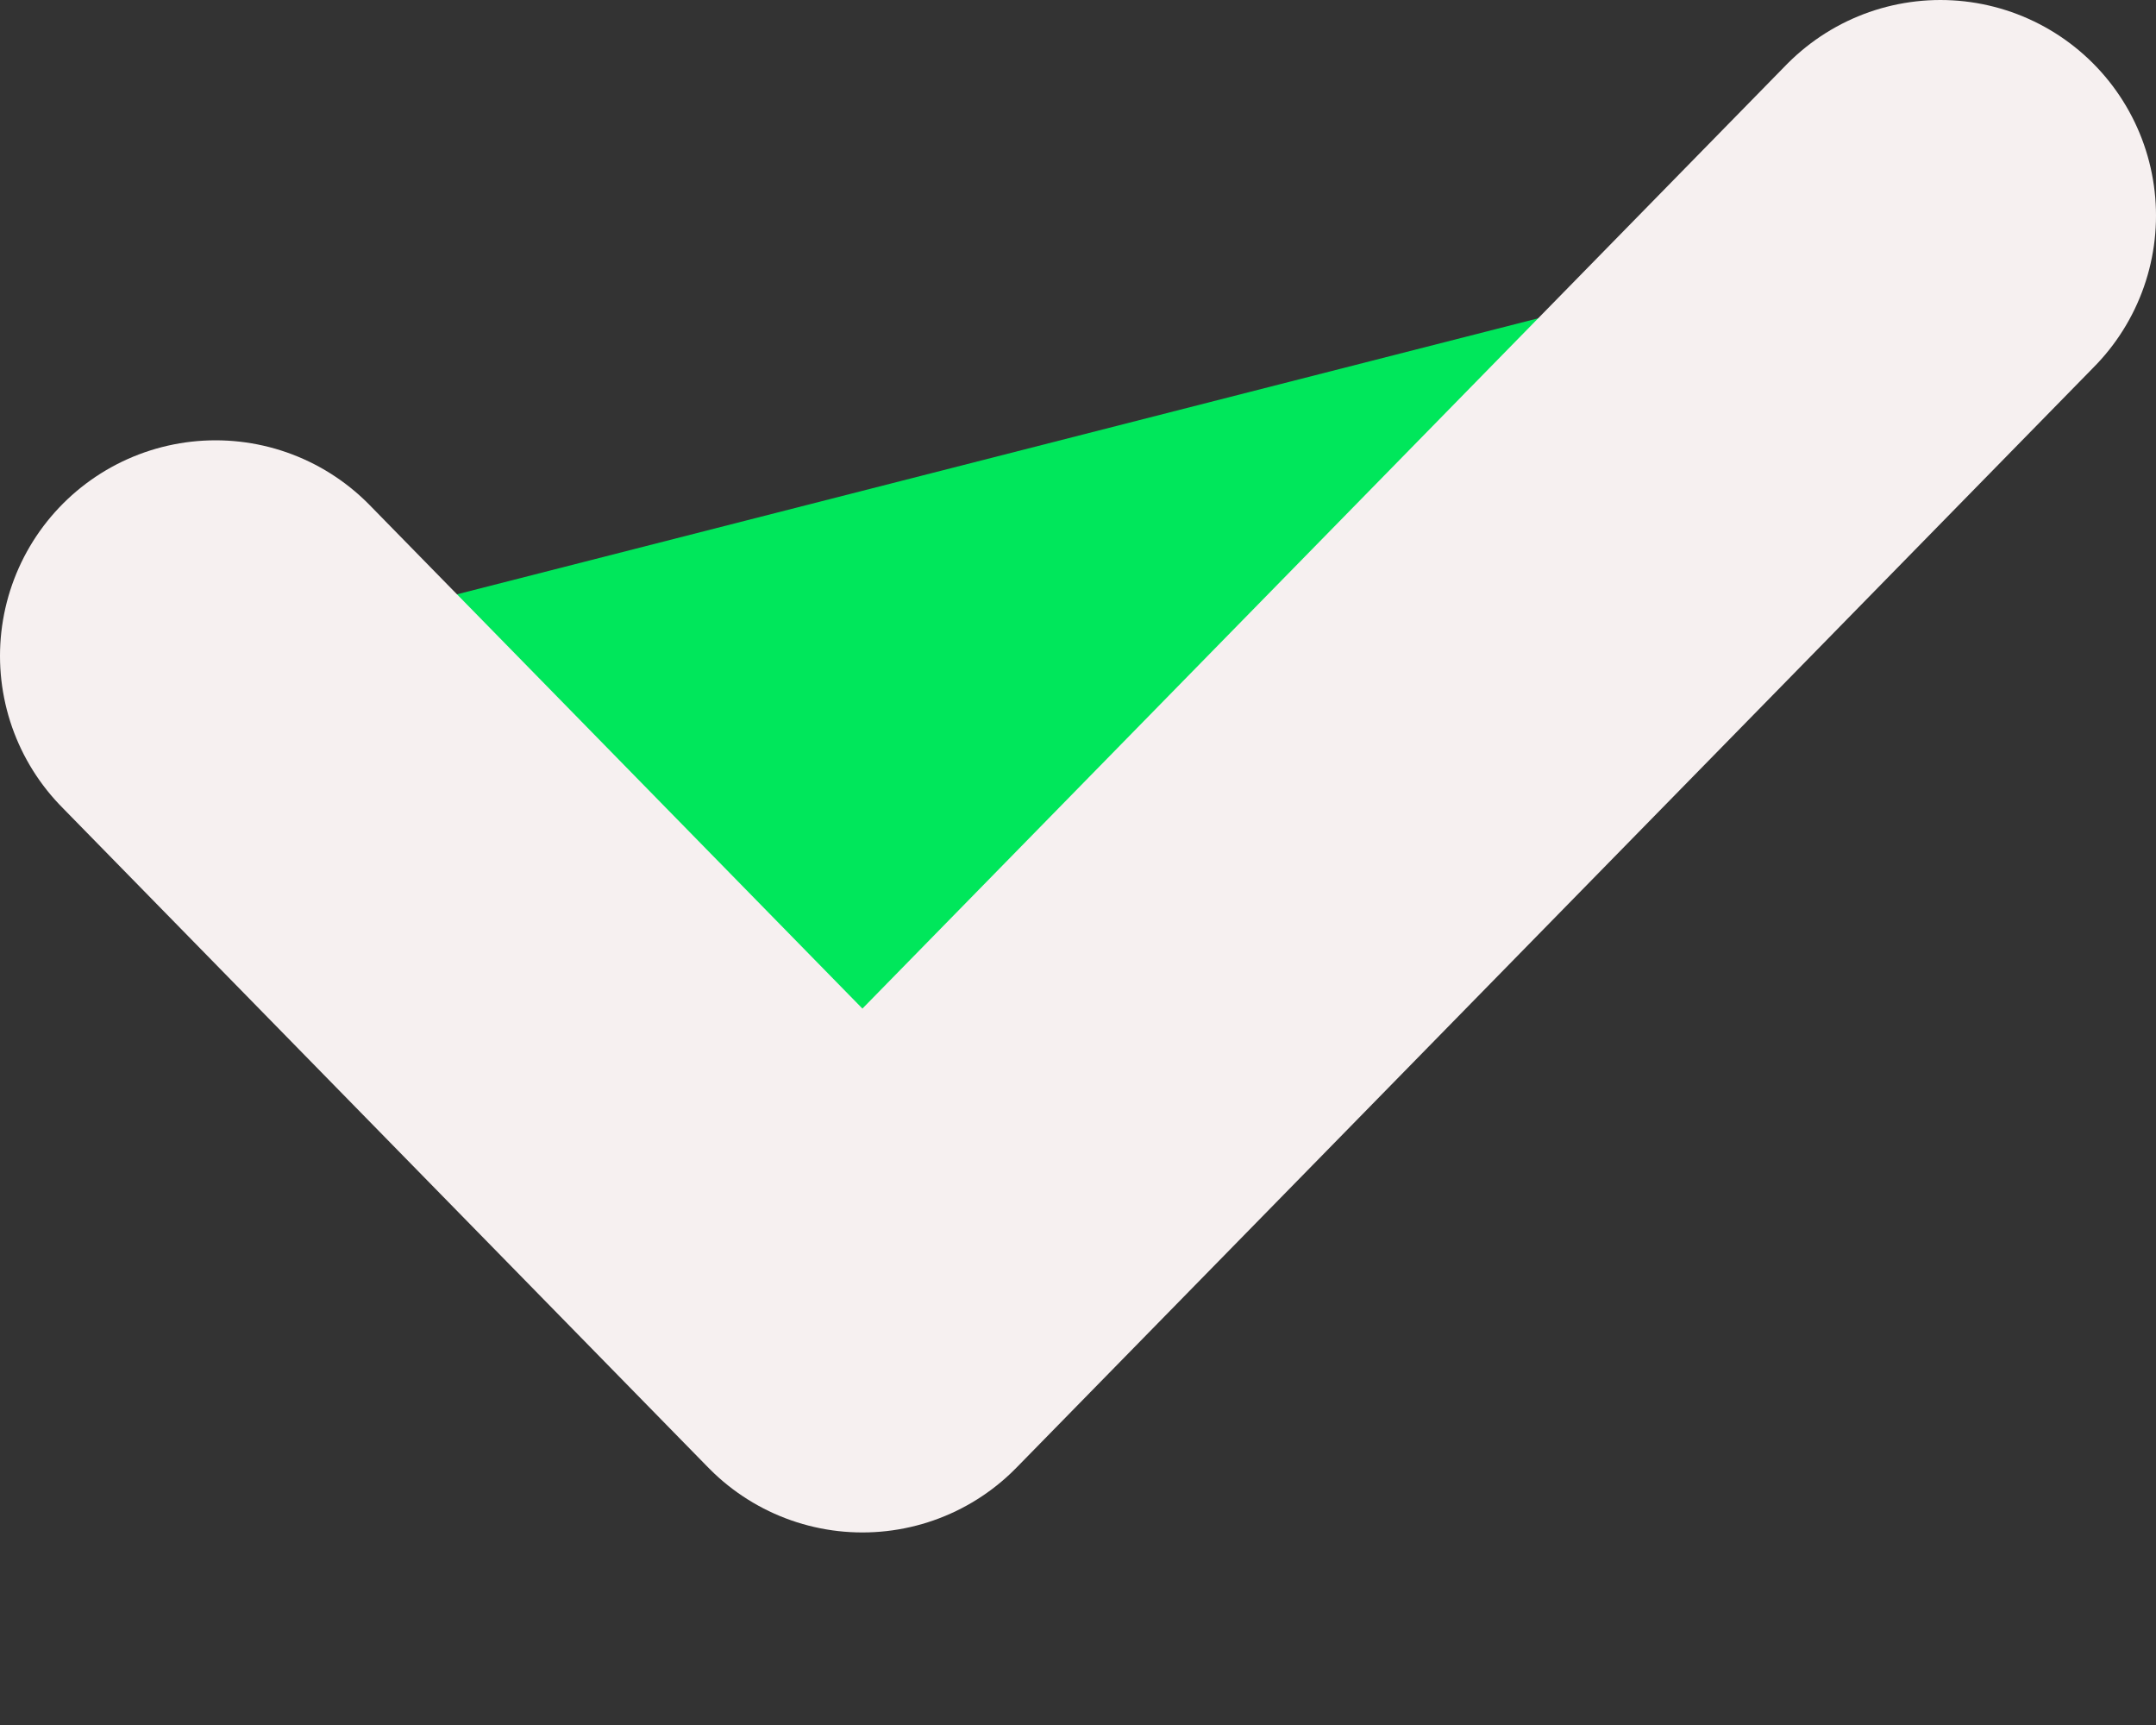 <svg width="10" height="8" viewBox="0 0 10 8" fill="none" xmlns="http://www.w3.org/2000/svg">
<rect x="0" y="0" width="10" height="8" fill="#333333" stroke="none"/>
<path d="M9 1L4 6.107L1 3.042" fill="#00E75B"/>
<path d="M9 1L4 6.107L1 3.042" stroke="#F6F0F0" stroke-width="2" stroke-linecap="round" stroke-linejoin="round"/>
</svg>
